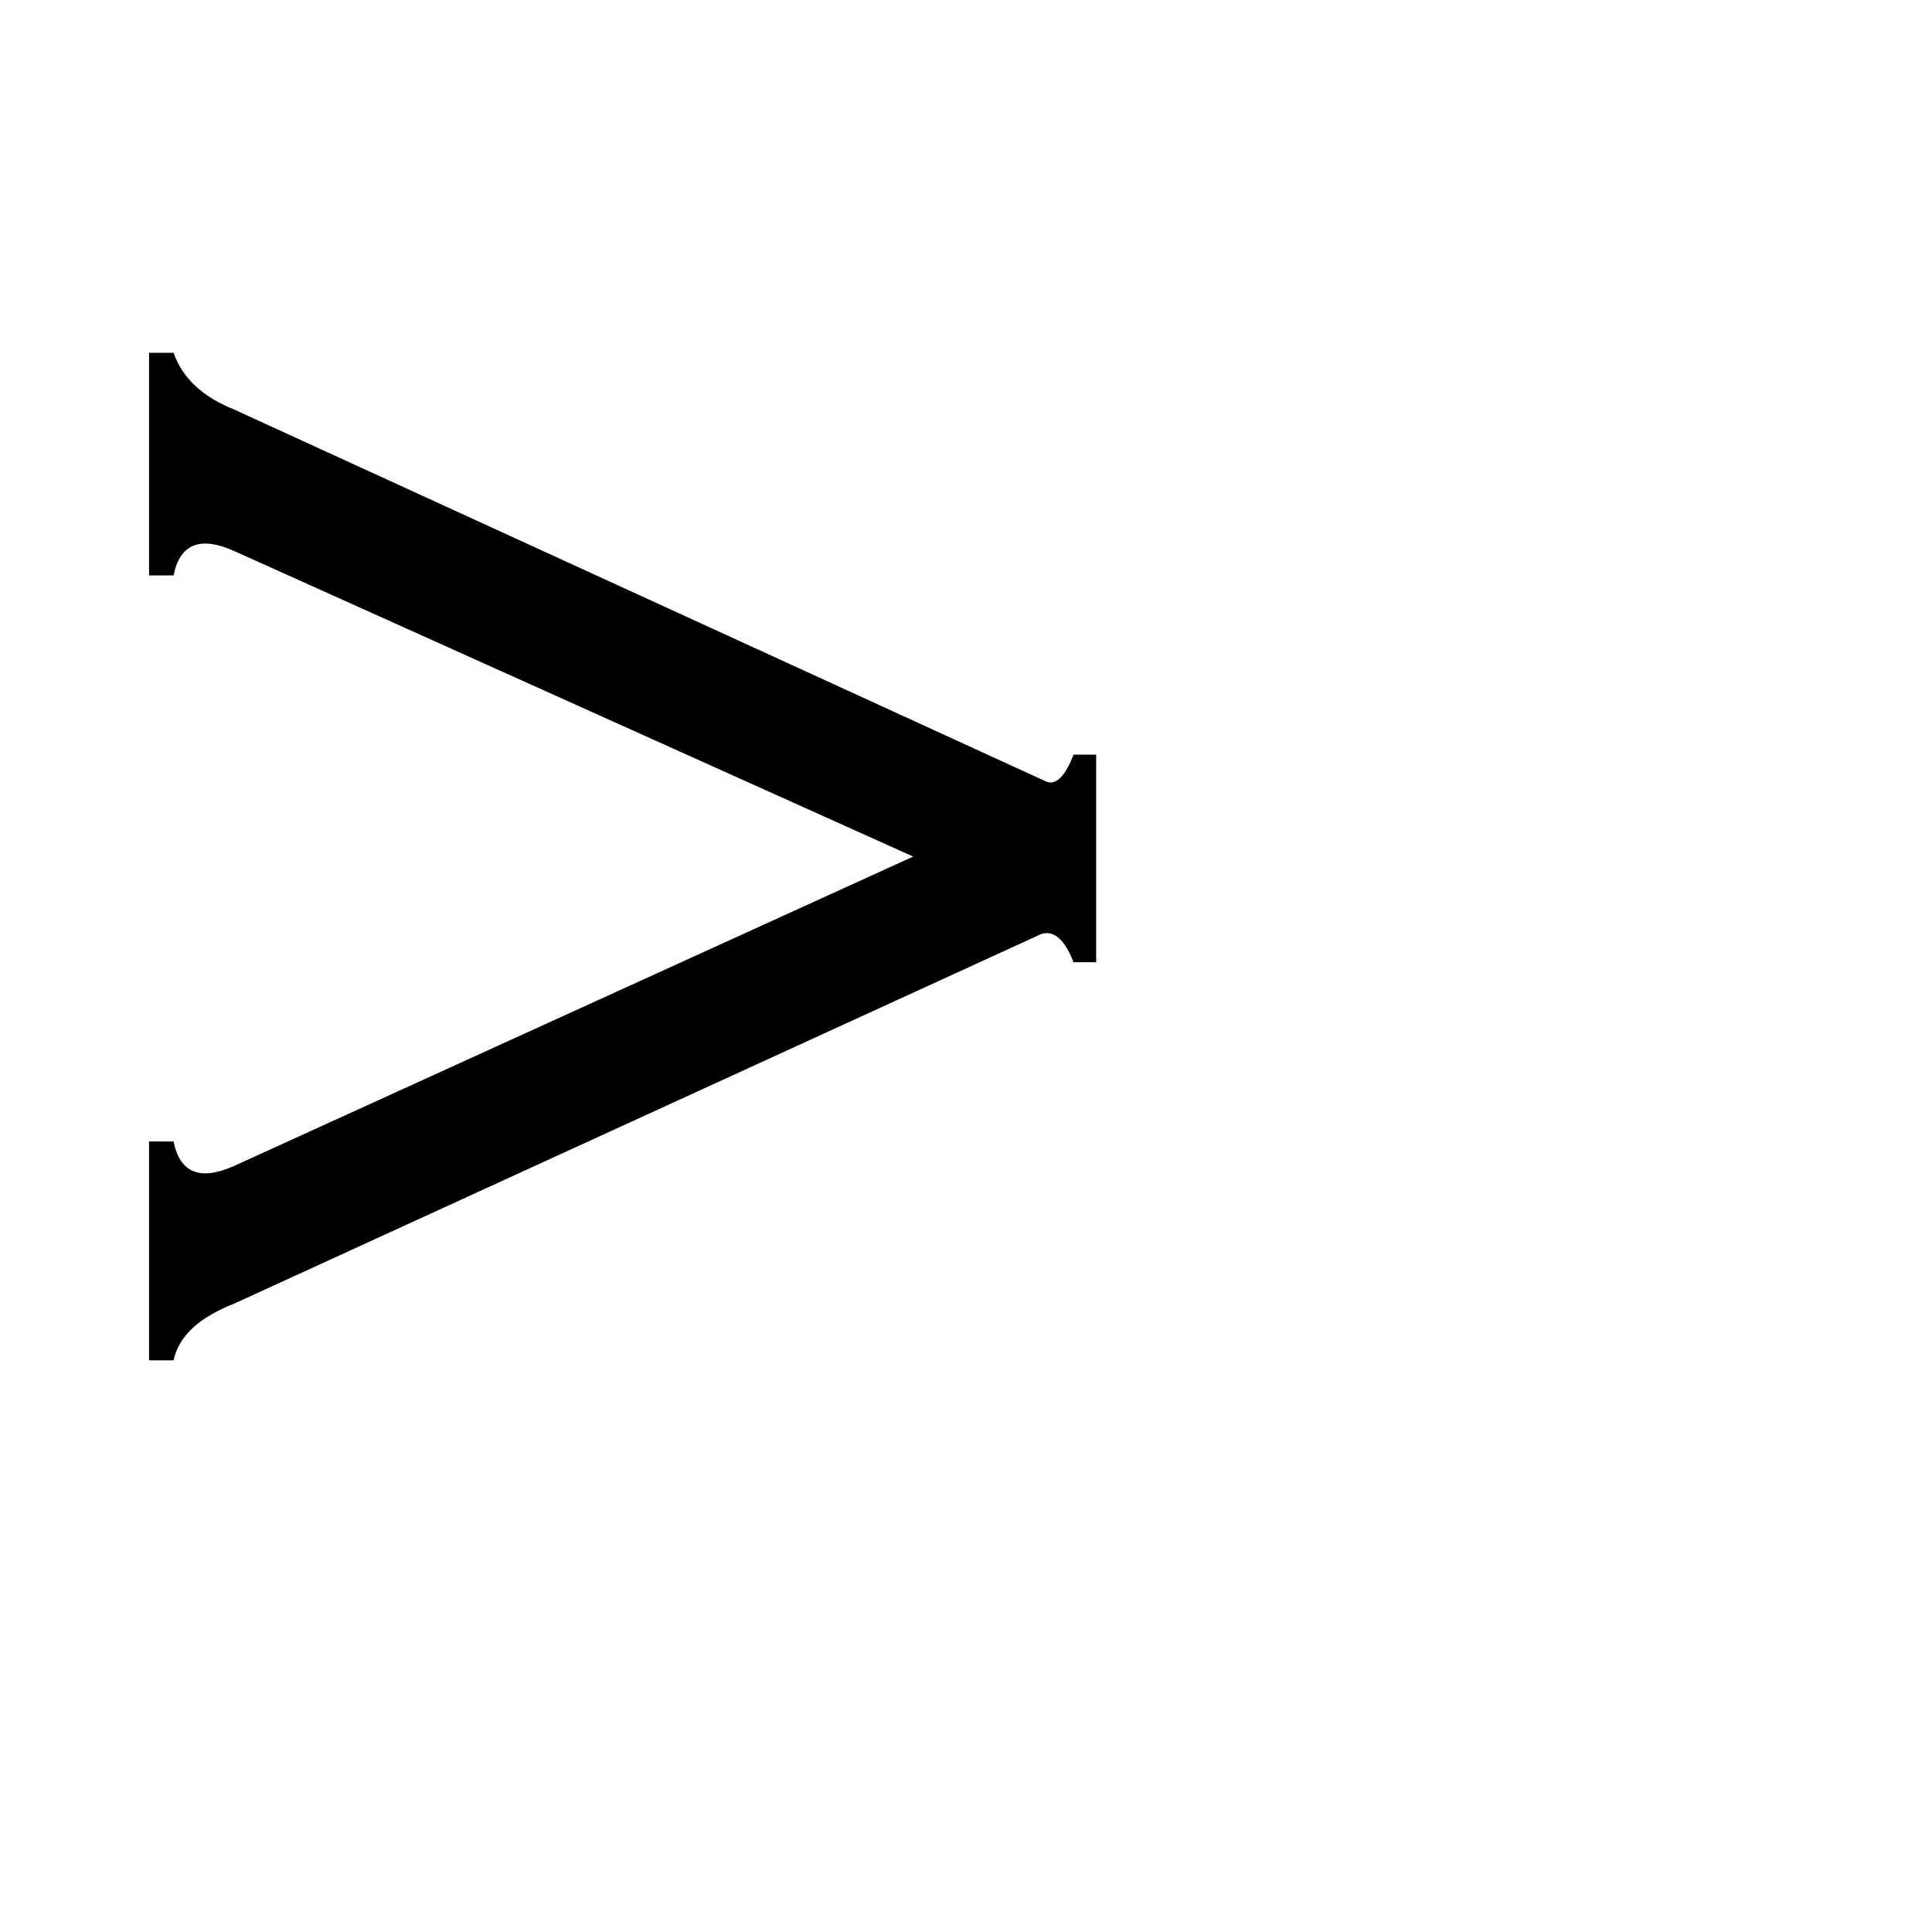 <svg xmlns="http://www.w3.org/2000/svg" viewBox="0 -800 1024 1024">
	<path fill="#000000" d="M554 -386Q562 -382 569 -400H581V-290H569Q562 -308 552 -305L124 -109Q96 -98 92 -79H79V-195H92Q97 -170 124 -182L484 -346L124 -508Q97 -520 92 -495H79V-613H92Q99 -593 124 -583Z"/>
</svg>